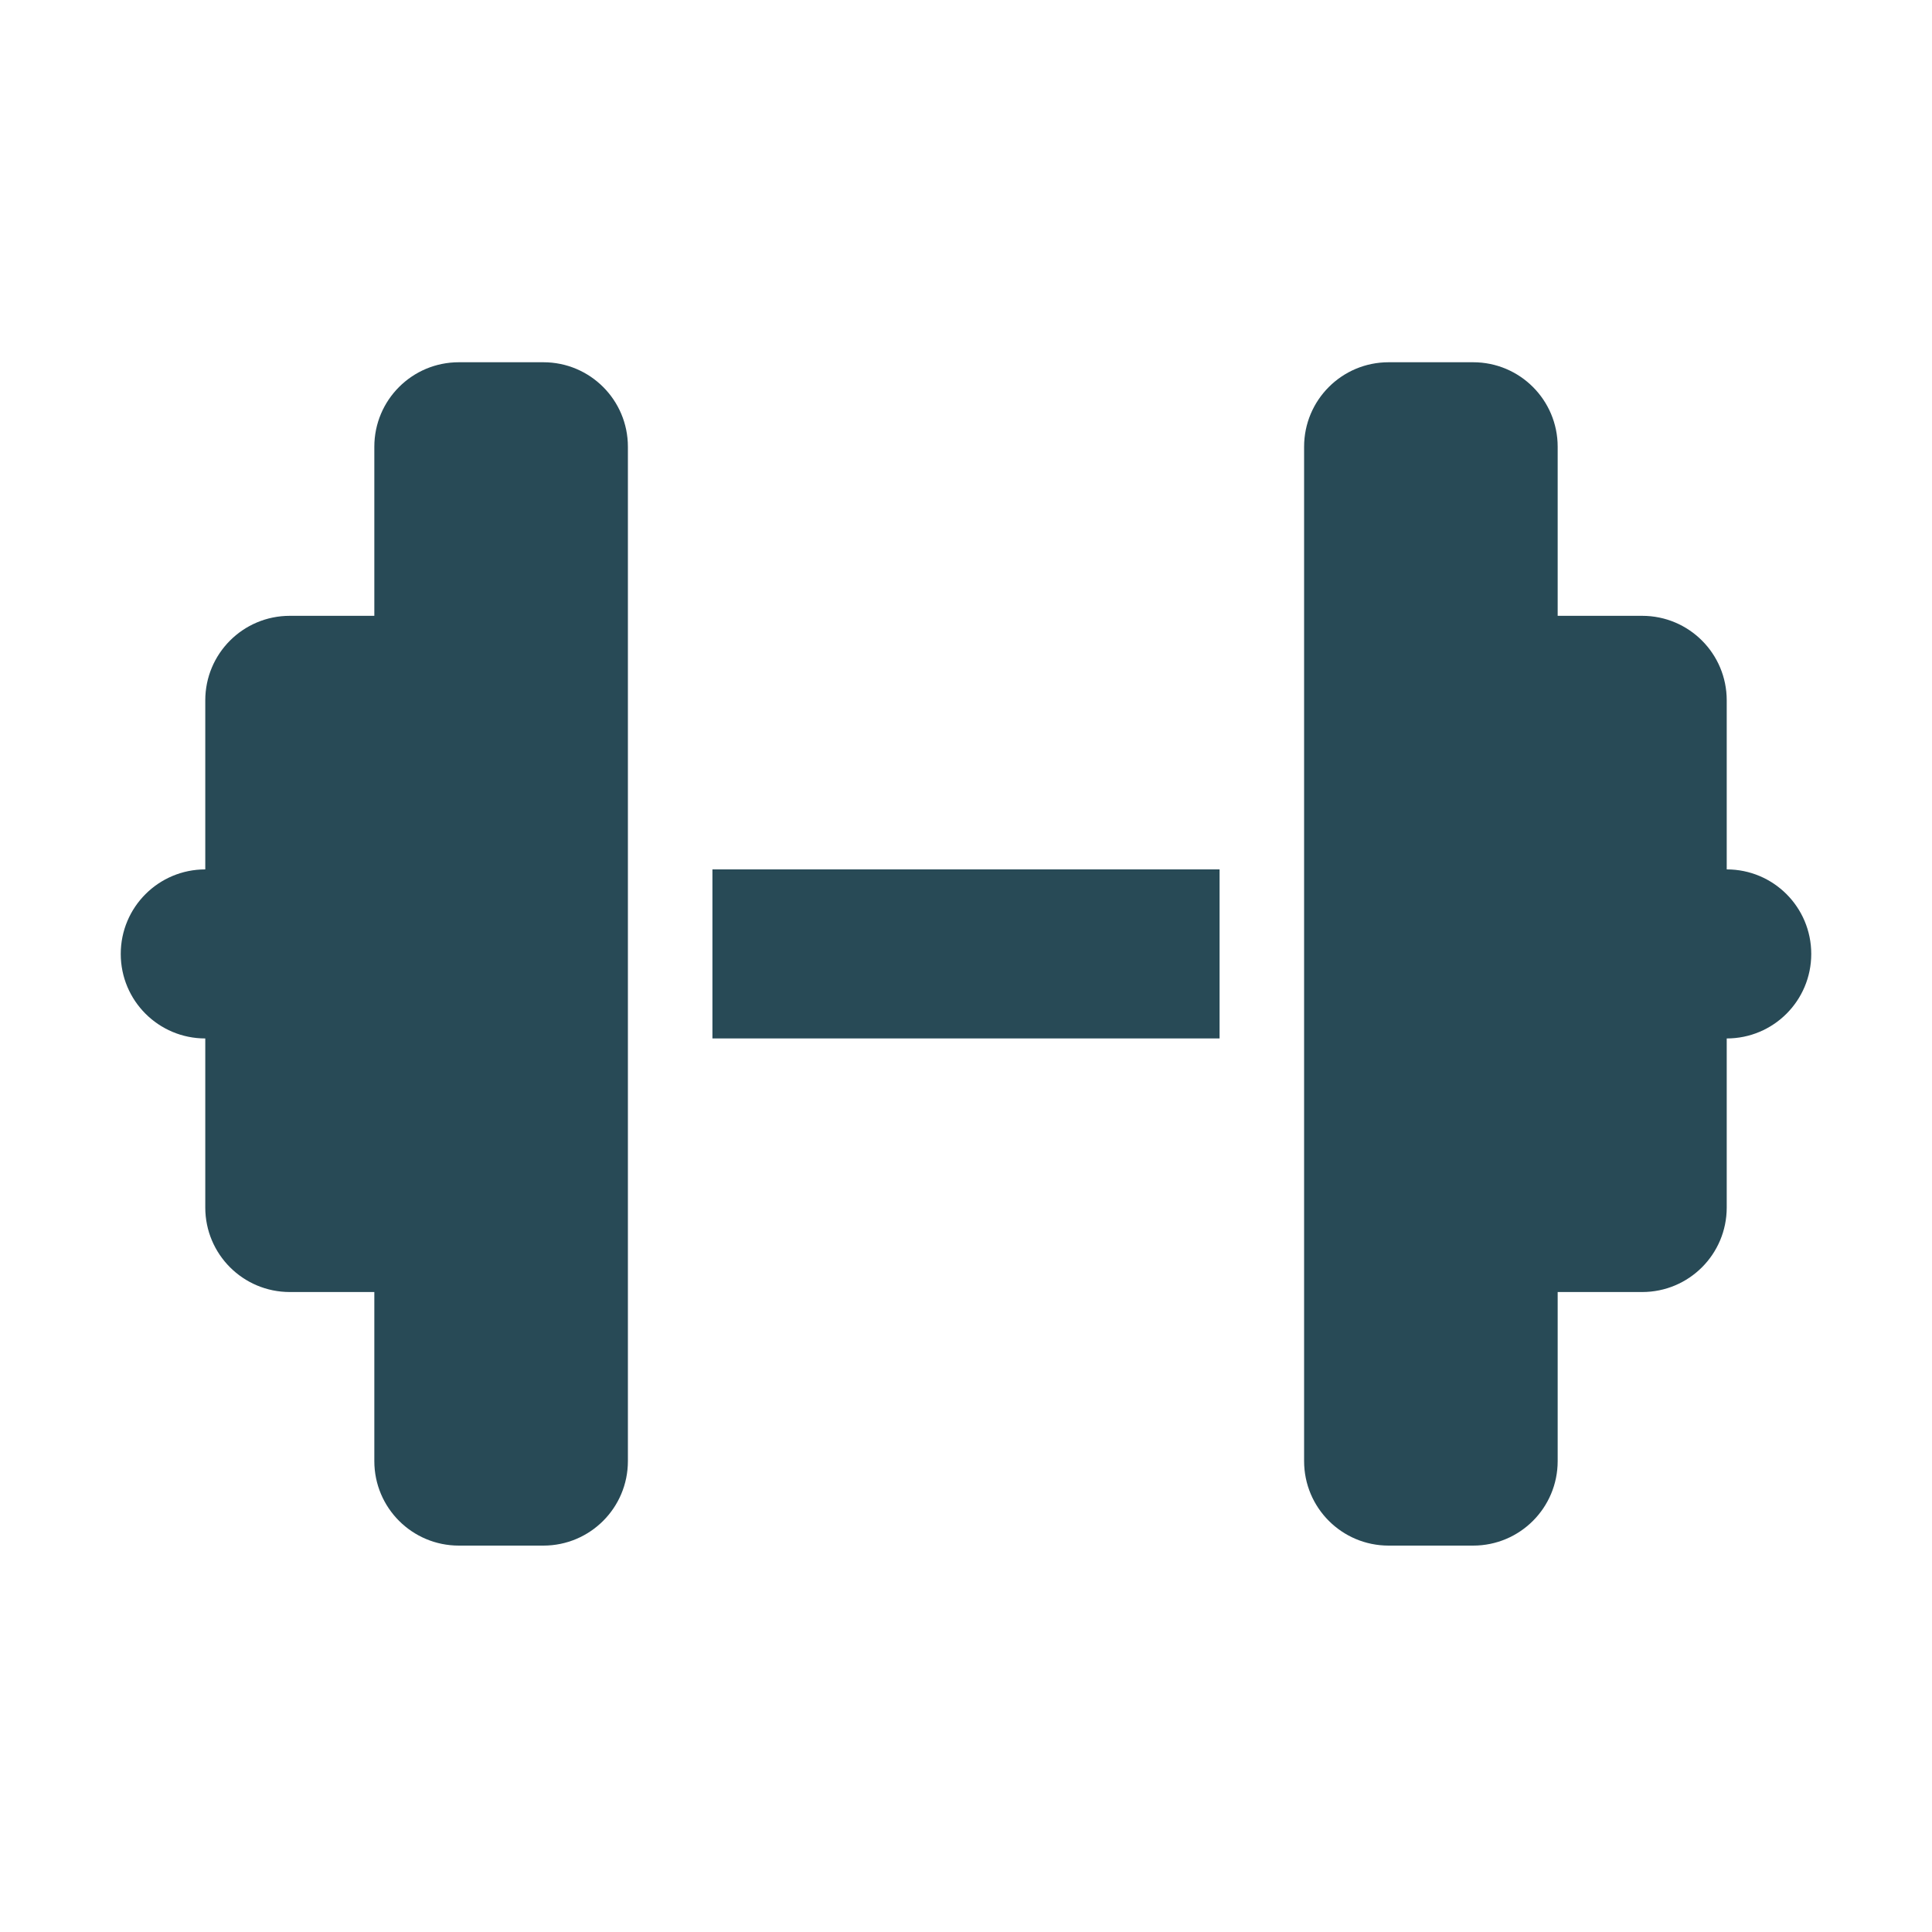 <svg width="16" height="16" viewBox="0 0 16 16" fill="none" xmlns="http://www.w3.org/2000/svg">
<path d="M3.1 3.7C3.1 3.313 3.413 3 3.8 3H4.5C4.887 3 5.2 3.313 5.2 3.7V7.2V8.6V12.1C5.2 12.487 4.887 12.8 4.5 12.8H3.8C3.413 12.8 3.1 12.487 3.1 12.1V10.7H2.4C2.013 10.7 1.7 10.387 1.7 10V8.6C1.313 8.6 1 8.287 1 7.9C1 7.513 1.313 7.2 1.7 7.2V5.8C1.7 5.413 2.013 5.1 2.4 5.1H3.1V3.7ZM12.9 3.7V5.1H13.6C13.987 5.1 14.3 5.413 14.3 5.8V7.2C14.687 7.2 15 7.513 15 7.9C15 8.287 14.687 8.6 14.3 8.6V10C14.3 10.387 13.987 10.7 13.6 10.7H12.9V12.1C12.9 12.487 12.587 12.8 12.2 12.8H11.5C11.113 12.8 10.8 12.487 10.8 12.1V8.6V7.2V3.7C10.8 3.313 11.113 3 11.5 3H12.2C12.587 3 12.9 3.313 12.9 3.7ZM10.1 7.2V8.6H5.9V7.2H10.1Z" fill="#284A56"/>
</svg>
